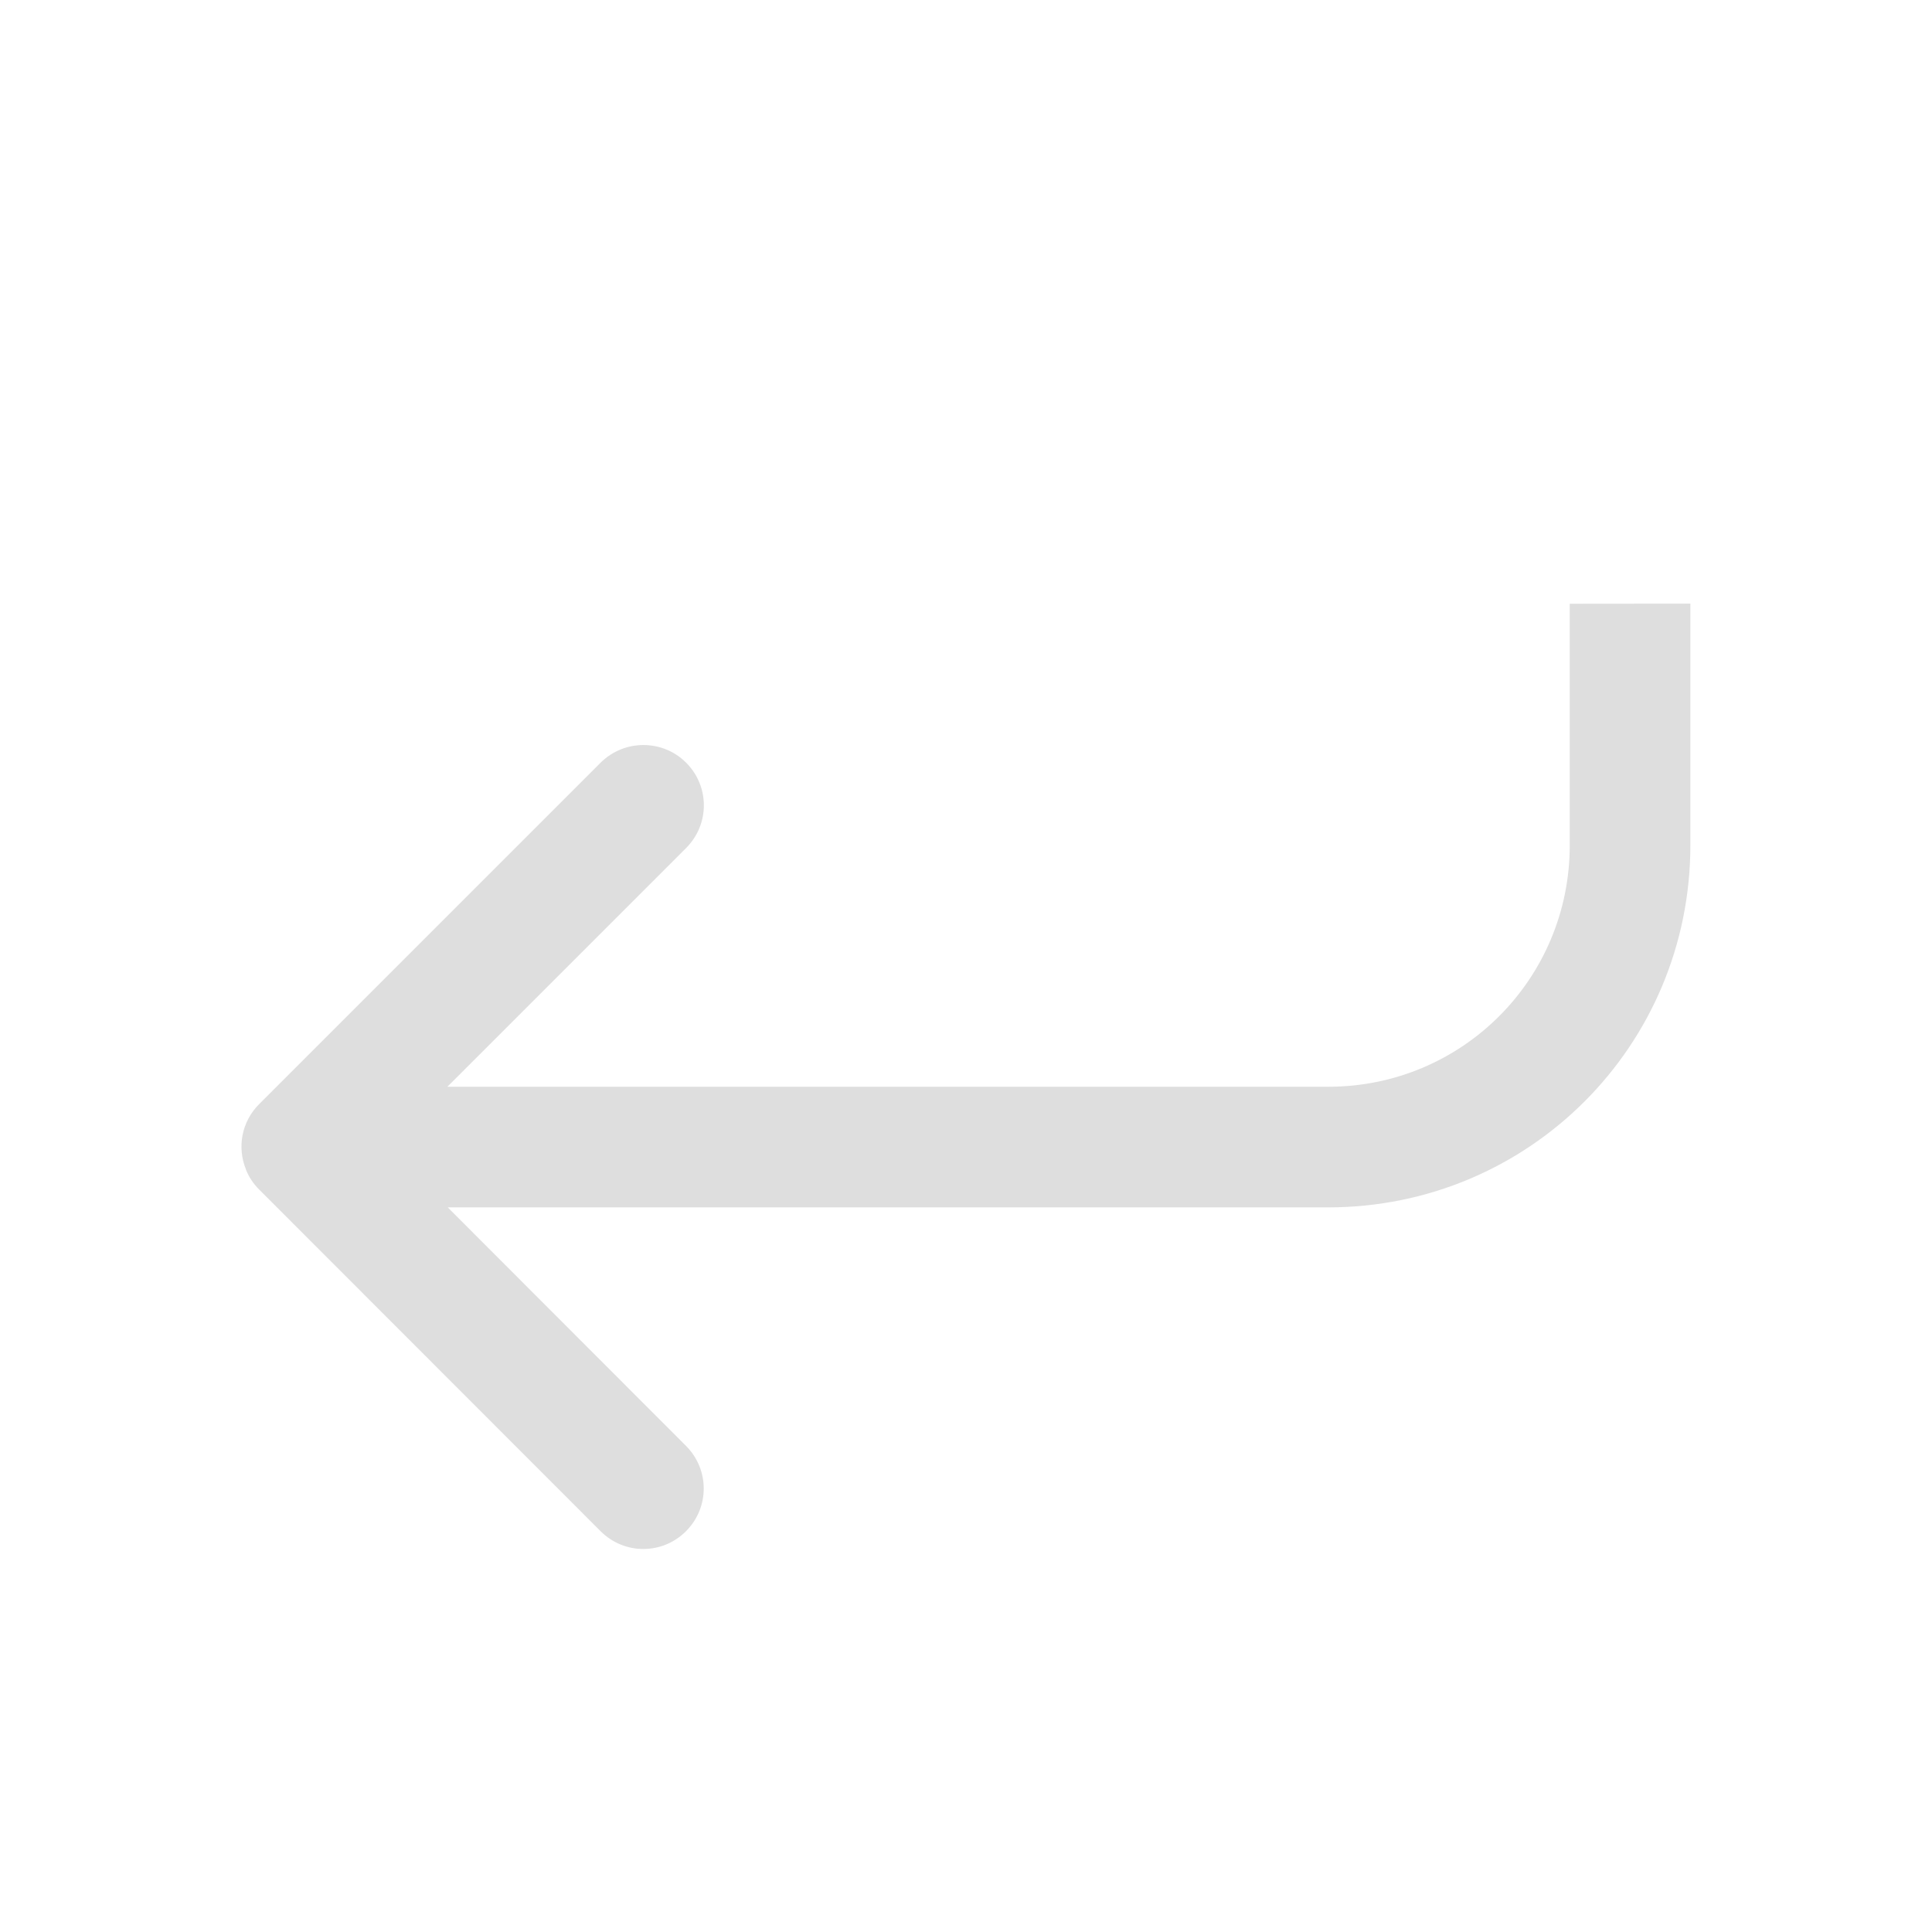 <?xml version="1.0" encoding="UTF-8"?>
<svg width="16" height="16" version="1.1" viewBox="0 0 16 16" xmlns="http://www.w3.org/2000/svg">
 <path d="m13 5v2c0 1.108-0.892 2-2 2h-7.295l1.977-1.977c0.196-0.196 0.196-0.511 0-0.707-0.098-0.098-0.226-0.146-0.354-0.146s-0.256 0.049-0.354 0.146l-2.828 2.828c-0.147 0.147-0.183 0.36-0.109 0.541v0.002c0.024 0.06 0.061 0.116 0.109 0.164l2.828 2.83c0.196 0.196 0.511 0.196 0.707 0s0.196-0.511 0-0.707l-1.973-1.975h7.291c1.662 0 3-1.338 3-3v-2z" fill="#dedede"/>
</svg>
